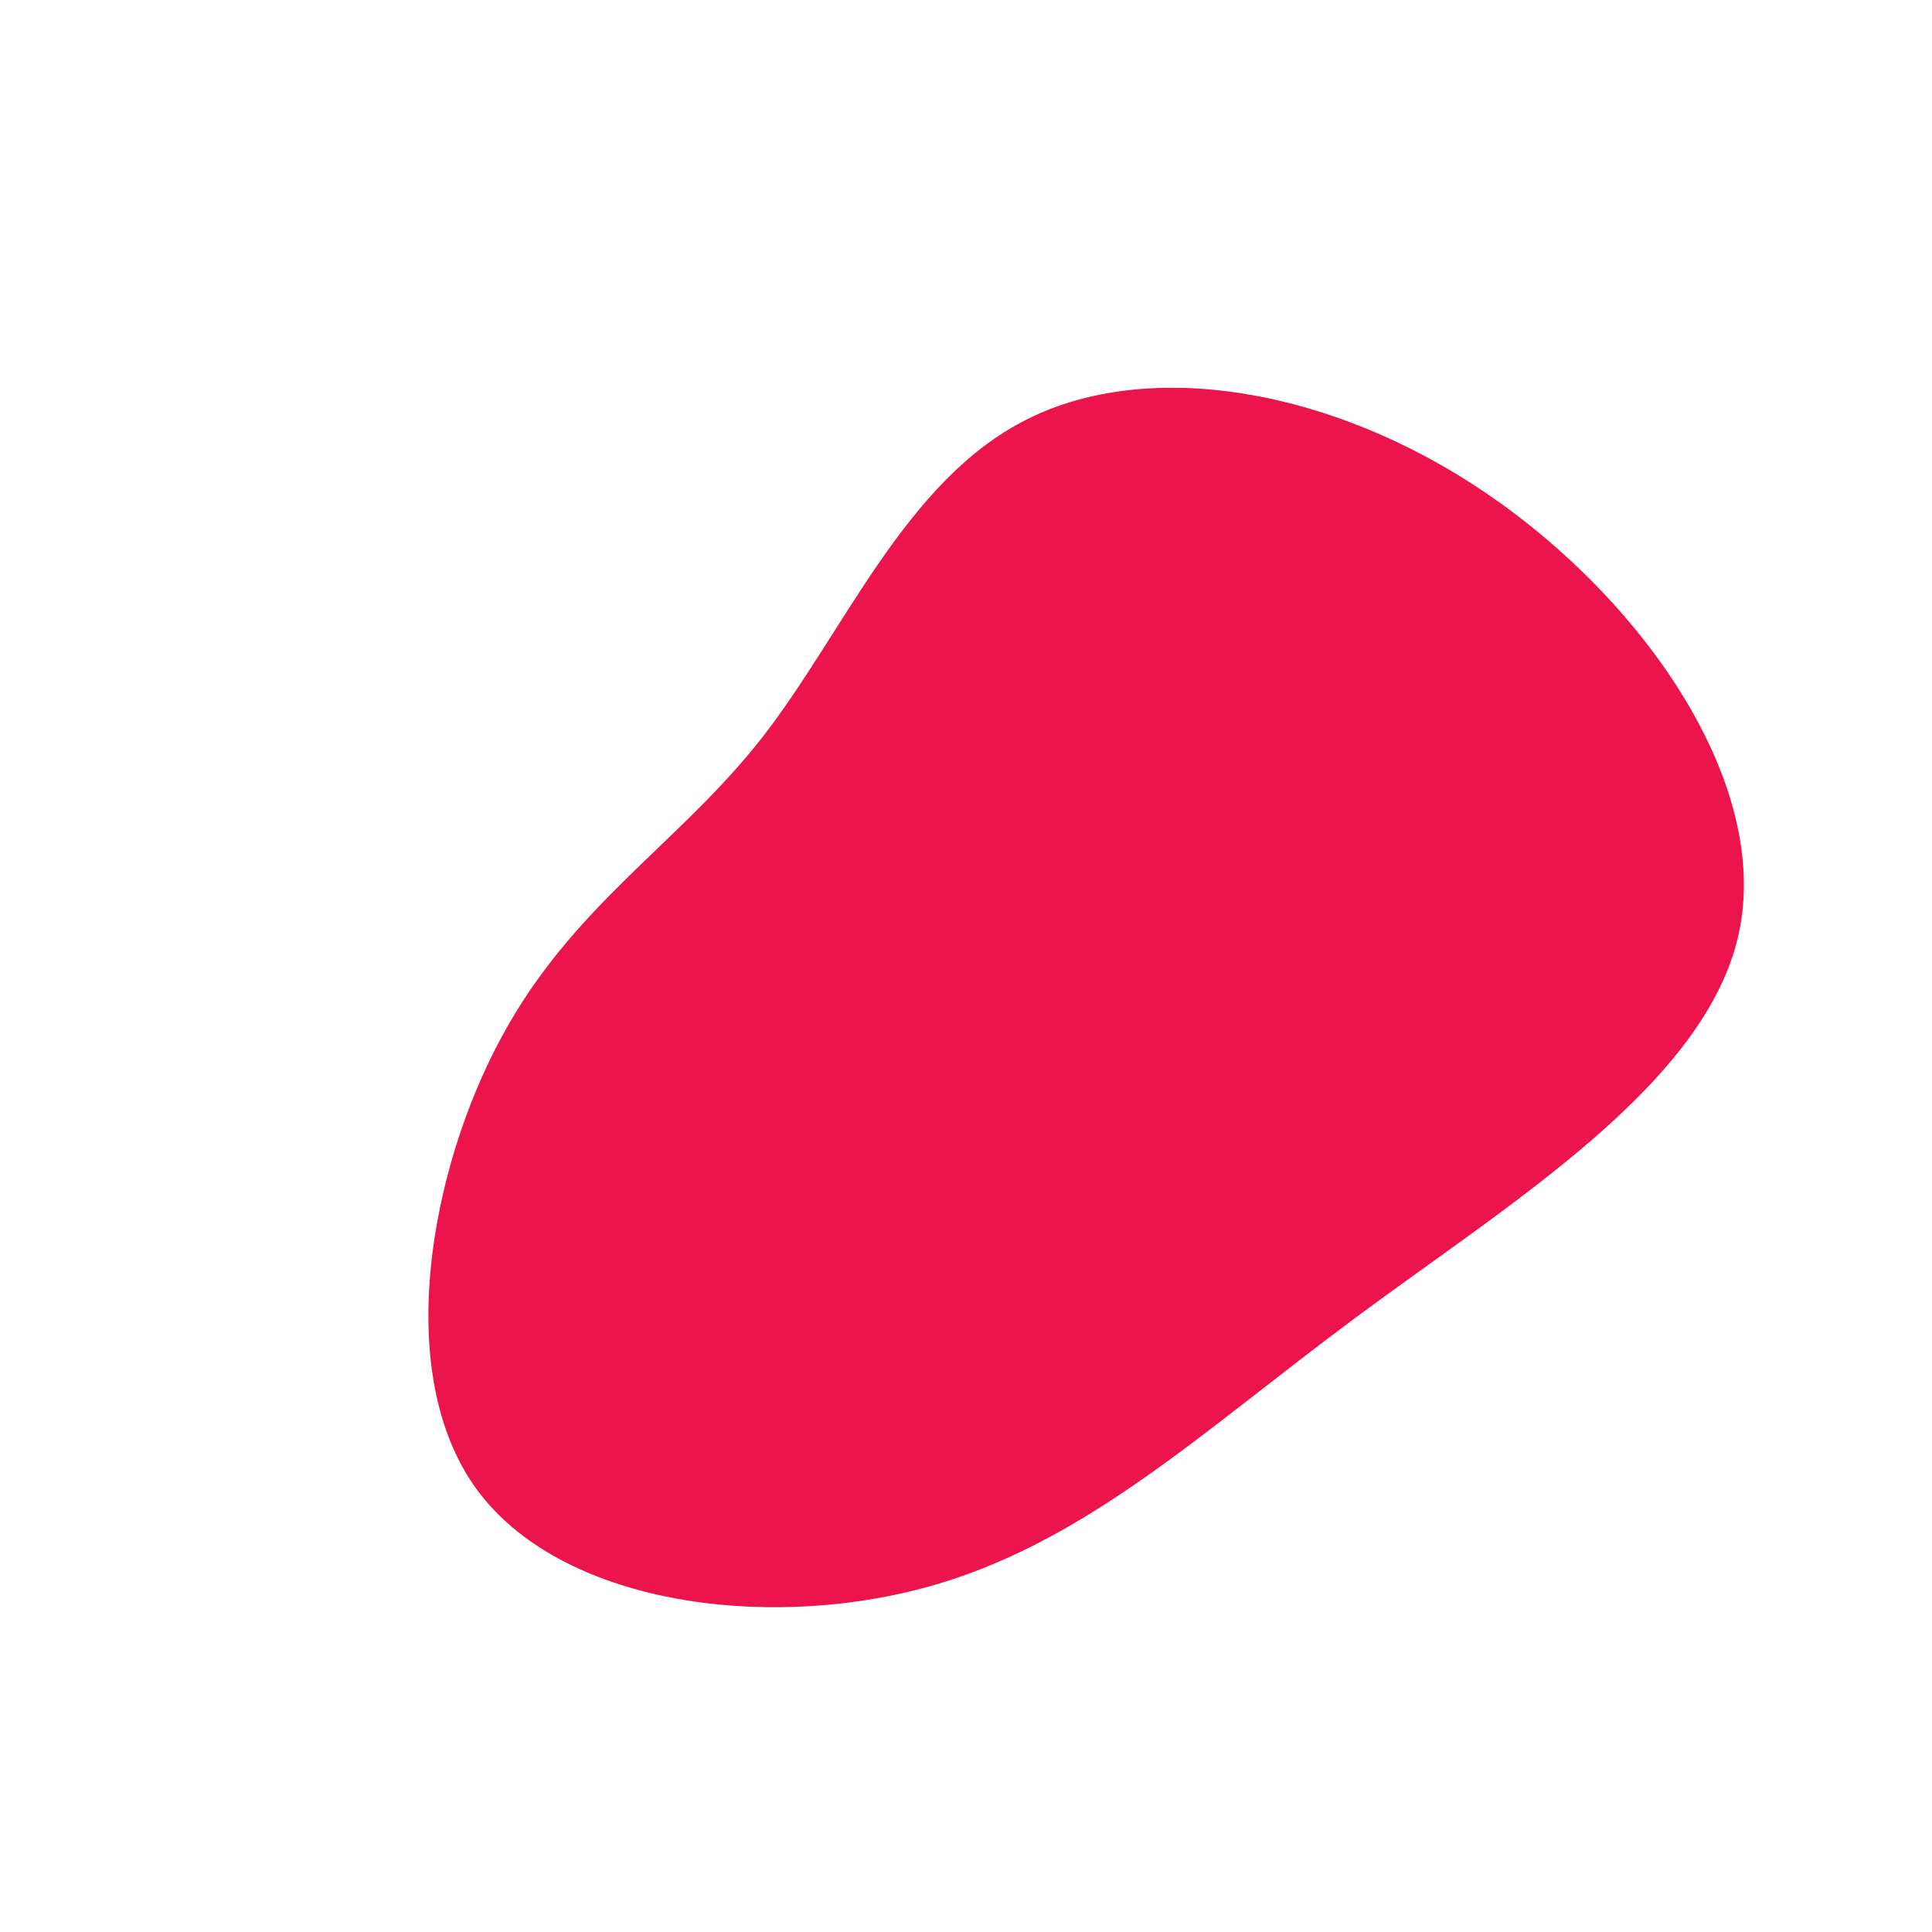 <?xml version="1.0" standalone="no"?>
<svg
  width="600"
  height="600"
  viewBox="0 0 600 600"
  xmlns="http://www.w3.org/2000/svg"
>
  <g transform="translate(300,300)">
    <path d="M161.9,-146.6C210.3,-113.6,250.1,-56.8,240,-10.1C229.9,36.5,169.7,73.1,121.4,108.9C73.1,144.7,36.5,179.9,-13.3,193.2C-63.2,206.5,-126.3,198,-152.2,162.2C-178,126.3,-166.5,63.2,-144.3,22.2C-122.2,-18.9,-89.4,-37.7,-63.5,-70.7C-37.7,-103.7,-18.9,-150.9,19,-169.8C56.8,-188.8,113.6,-179.6,161.9,-146.6Z" fill="#eb144c" />
  </g>
</svg>
  